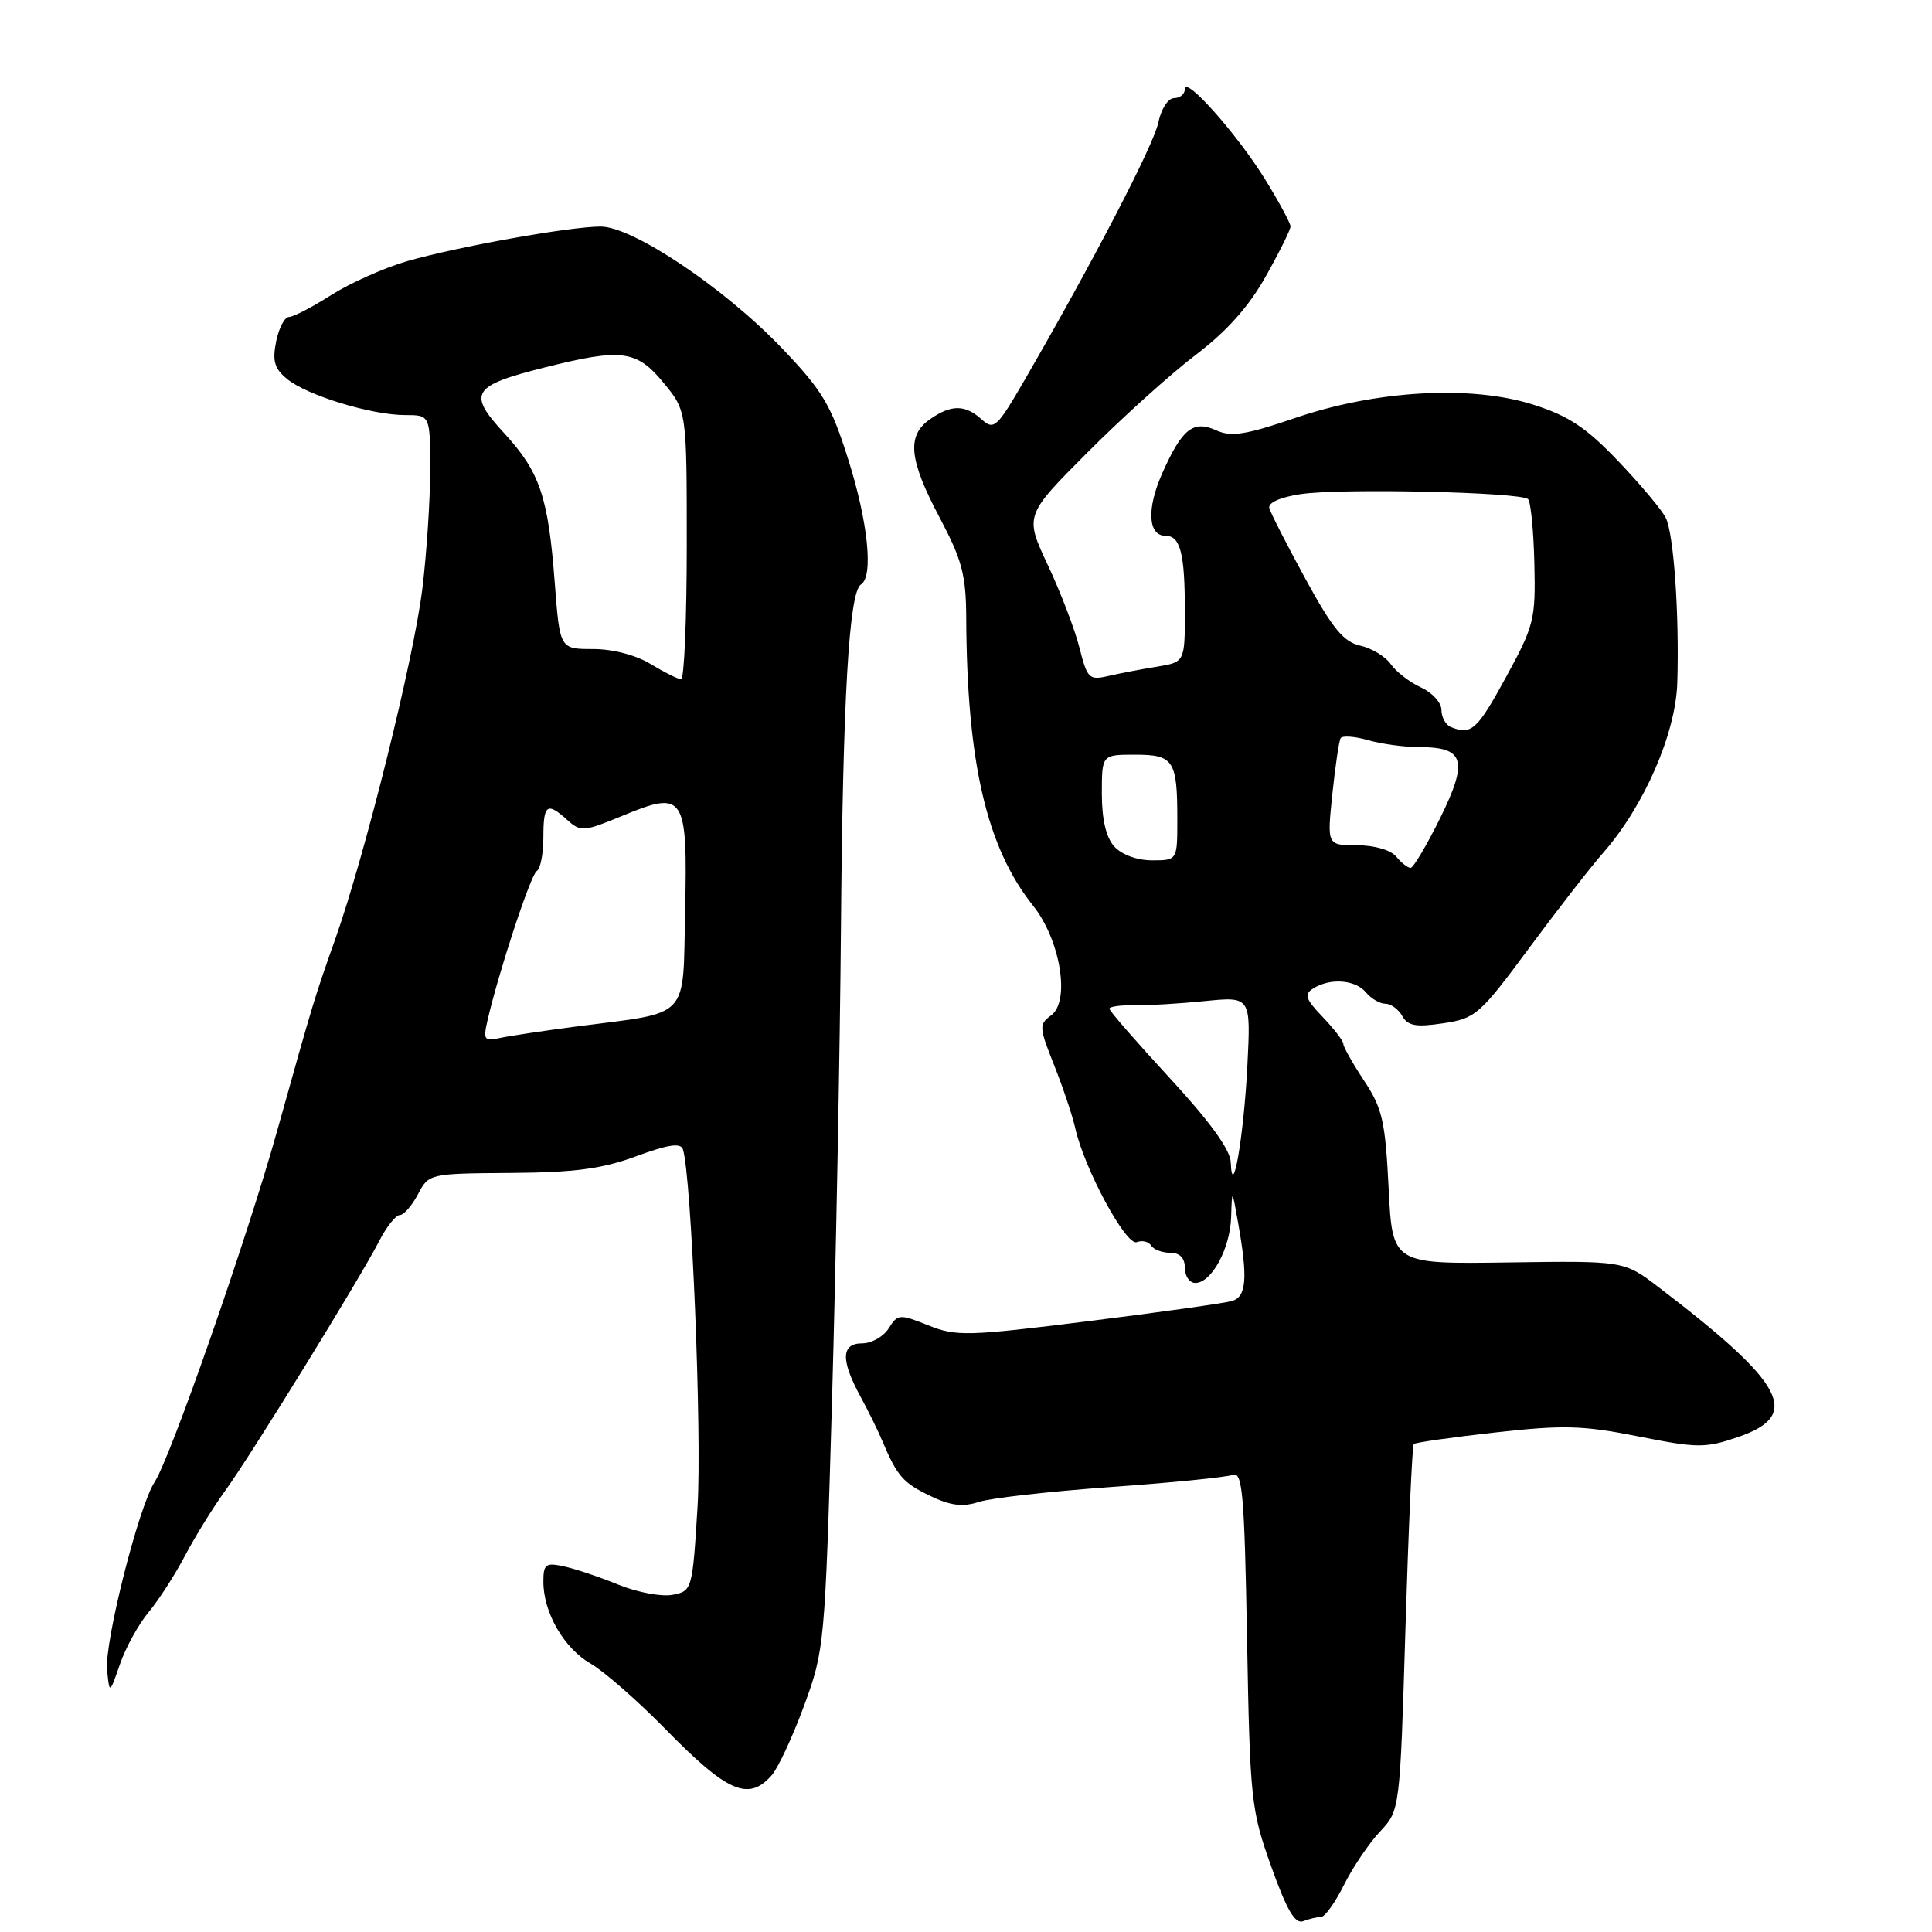 <?xml version="1.0" encoding="UTF-8" standalone="no"?>
<!DOCTYPE svg PUBLIC "-//W3C//DTD SVG 1.1//EN" "http://www.w3.org/Graphics/SVG/1.1/DTD/svg11.dtd" >
<svg xmlns="http://www.w3.org/2000/svg" xmlns:xlink="http://www.w3.org/1999/xlink" version="1.1" viewBox="0 0 256 256">
 <g >
 <path fill="currentColor"
d=" M 175.06 254.00 C 175.56 254.00 176.92 252.09 178.09 249.75 C 179.26 247.41 181.41 244.23 182.86 242.69 C 185.50 239.87 185.50 239.87 186.23 215.79 C 186.63 202.54 187.13 191.54 187.33 191.34 C 187.53 191.14 192.39 190.45 198.13 189.81 C 207.14 188.80 209.75 188.87 217.08 190.33 C 224.93 191.89 225.95 191.90 230.29 190.42 C 238.78 187.52 236.59 183.40 219.75 170.54 C 215.19 167.06 215.19 167.06 199.85 167.28 C 184.50 167.50 184.50 167.50 184.00 157.43 C 183.56 148.57 183.17 146.85 180.75 143.20 C 179.24 140.91 178.00 138.72 178.00 138.33 C 178.00 137.93 176.77 136.33 175.27 134.76 C 172.98 132.37 172.77 131.75 174.02 130.97 C 176.25 129.56 179.60 129.81 181.00 131.50 C 181.68 132.32 182.84 133.00 183.57 133.00 C 184.30 133.00 185.31 133.74 185.81 134.63 C 186.55 135.94 187.63 136.13 191.23 135.59 C 195.51 134.95 196.07 134.46 202.55 125.71 C 206.30 120.64 210.74 114.92 212.43 113.00 C 217.85 106.82 222.04 97.20 222.25 90.48 C 222.53 81.39 221.78 70.72 220.72 68.61 C 220.20 67.56 217.37 64.19 214.43 61.11 C 210.19 56.66 207.86 55.11 203.17 53.62 C 194.92 51.00 182.33 51.71 171.54 55.41 C 165.10 57.61 163.12 57.92 161.18 57.03 C 158.09 55.63 156.62 56.81 153.97 62.79 C 151.91 67.45 152.12 71.00 154.46 71.00 C 156.40 71.00 157.00 73.34 157.00 80.95 C 157.00 87.74 157.00 87.74 153.25 88.35 C 151.19 88.68 148.29 89.24 146.82 89.58 C 144.32 90.16 144.06 89.90 143.04 85.85 C 142.44 83.46 140.56 78.53 138.86 74.91 C 135.76 68.31 135.76 68.31 144.14 59.91 C 148.75 55.28 155.20 49.48 158.47 47.00 C 162.52 43.93 165.47 40.63 167.71 36.64 C 169.52 33.42 171.00 30.44 171.00 30.01 C 171.00 29.59 169.52 26.83 167.70 23.87 C 164.01 17.87 157.00 9.96 157.00 11.80 C 157.00 12.46 156.36 13.00 155.58 13.00 C 154.78 13.00 153.86 14.43 153.48 16.25 C 152.84 19.29 144.86 34.63 135.78 50.33 C 132.10 56.68 131.70 57.04 130.08 55.58 C 127.89 53.59 126.04 53.58 123.22 55.56 C 120.12 57.73 120.43 60.89 124.50 68.57 C 127.47 74.18 128.00 76.17 128.03 81.83 C 128.11 101.00 130.72 112.27 136.88 120.00 C 140.51 124.54 141.84 132.66 139.28 134.54 C 137.65 135.73 137.68 136.12 139.68 141.15 C 140.85 144.09 142.11 147.85 142.48 149.50 C 143.66 154.84 149.22 165.13 150.63 164.59 C 151.35 164.31 152.20 164.52 152.53 165.04 C 152.85 165.57 153.99 166.00 155.06 166.00 C 156.33 166.00 157.00 166.69 157.00 168.00 C 157.00 169.10 157.62 170.00 158.38 170.00 C 160.53 170.00 162.99 165.48 163.13 161.29 C 163.25 157.50 163.25 157.50 164.05 162.00 C 165.36 169.37 165.17 171.81 163.25 172.39 C 162.29 172.67 153.73 173.88 144.24 175.06 C 128.17 177.06 126.70 177.10 122.99 175.61 C 119.18 174.09 118.95 174.11 117.76 176.01 C 117.08 177.10 115.50 178.00 114.26 178.00 C 111.46 178.00 111.38 180.18 113.99 185.00 C 115.04 186.93 116.37 189.62 116.94 191.00 C 118.89 195.60 119.66 196.49 123.27 198.22 C 125.95 199.51 127.57 199.71 129.68 199.02 C 131.23 198.50 139.10 197.62 147.16 197.04 C 155.23 196.47 162.50 195.74 163.33 195.43 C 164.63 194.93 164.89 197.83 165.24 217.18 C 165.63 238.53 165.77 239.84 168.44 247.31 C 170.52 253.14 171.60 254.98 172.69 254.56 C 173.50 254.25 174.57 254.00 175.06 254.00 Z  M 102.24 235.25 C 103.10 234.29 105.03 230.12 106.55 226.00 C 109.25 218.64 109.32 217.90 110.25 185.50 C 110.76 167.35 111.30 139.22 111.43 123.00 C 111.68 92.52 112.50 78.43 114.08 77.45 C 115.76 76.41 115.03 69.19 112.39 60.86 C 110.12 53.66 109.01 51.79 103.64 46.17 C 96.02 38.18 83.81 29.99 79.56 30.02 C 75.41 30.04 60.74 32.67 54.00 34.59 C 50.98 35.46 46.44 37.48 43.91 39.08 C 41.39 40.69 38.86 42.00 38.29 42.00 C 37.72 42.00 36.95 43.46 36.59 45.25 C 36.07 47.85 36.36 48.85 38.07 50.24 C 40.71 52.40 49.24 55.00 53.68 55.00 C 57.00 55.00 57.00 55.00 57.00 62.28 C 57.00 66.28 56.53 73.37 55.96 78.03 C 54.82 87.35 48.38 113.24 44.44 124.39 C 41.65 132.27 41.63 132.33 36.68 150.00 C 32.70 164.21 22.59 193.17 20.48 196.39 C 18.38 199.60 13.83 217.60 14.19 221.28 C 14.51 224.50 14.51 224.50 15.90 220.50 C 16.66 218.30 18.37 215.20 19.70 213.61 C 21.03 212.02 23.20 208.64 24.53 206.11 C 25.87 203.57 28.26 199.70 29.86 197.50 C 33.27 192.80 47.72 169.37 50.26 164.42 C 51.22 162.54 52.45 161.00 52.98 161.00 C 53.50 161.00 54.58 159.76 55.38 158.25 C 56.81 155.52 56.88 155.50 67.66 155.42 C 76.12 155.36 79.78 154.88 84.30 153.21 C 88.53 151.65 90.20 151.40 90.49 152.29 C 91.62 155.76 93.02 189.95 92.43 199.63 C 91.75 210.68 91.71 210.82 89.12 211.32 C 87.68 211.60 84.47 211.00 82.00 210.00 C 79.53 208.99 76.26 207.89 74.75 207.56 C 72.30 207.03 72.00 207.24 72.00 209.58 C 72.00 213.68 74.73 218.41 78.27 220.44 C 80.04 221.47 84.45 225.32 88.06 229.00 C 96.37 237.50 99.16 238.73 102.24 235.25 Z  M 163.08 154.00 C 163.02 152.34 160.28 148.57 154.99 142.84 C 150.60 138.08 147.00 133.95 147.00 133.66 C 147.00 133.38 148.46 133.17 150.25 133.21 C 152.04 133.24 156.26 132.99 159.62 132.65 C 165.75 132.04 165.75 132.04 165.28 141.27 C 164.80 150.61 163.29 159.35 163.08 154.00 Z  M 185.00 113.50 C 184.28 112.63 182.10 112.00 179.80 112.00 C 175.84 112.00 175.84 112.00 176.54 105.25 C 176.93 101.54 177.42 98.20 177.64 97.82 C 177.85 97.45 179.48 97.56 181.26 98.07 C 183.03 98.58 186.12 99.00 188.12 99.00 C 194.06 99.00 194.58 100.79 190.83 108.40 C 189.04 112.03 187.27 115.00 186.91 115.00 C 186.54 115.00 185.68 114.33 185.00 113.50 Z  M 147.65 112.17 C 146.56 110.97 146.00 108.58 146.00 105.17 C 146.00 100.00 146.00 100.00 150.39 100.00 C 155.52 100.00 156.00 100.73 156.00 108.58 C 156.00 114.00 156.00 114.00 152.65 114.00 C 150.68 114.00 148.63 113.25 147.65 112.17 Z  M 192.25 96.34 C 191.56 96.06 191.00 95.04 191.00 94.08 C 191.00 93.11 189.78 91.77 188.29 91.09 C 186.80 90.41 185.00 89.02 184.29 88.01 C 183.58 86.99 181.76 85.89 180.24 85.55 C 178.04 85.07 176.56 83.27 172.99 76.72 C 170.52 72.20 168.36 67.97 168.19 67.32 C 168.00 66.61 169.67 65.87 172.38 65.47 C 177.68 64.67 201.54 65.21 202.48 66.14 C 202.83 66.50 203.21 70.32 203.31 74.64 C 203.49 82.07 203.29 82.89 199.54 89.75 C 195.72 96.75 194.96 97.43 192.25 96.34 Z  M 64.58 135.28 C 66.05 128.86 70.31 115.92 71.12 115.42 C 71.61 115.13 72.00 113.11 72.00 110.94 C 72.00 106.57 72.48 106.22 75.19 108.67 C 76.93 110.25 77.38 110.21 82.54 108.07 C 90.71 104.69 91.12 105.33 90.78 120.83 C 90.46 135.25 91.59 134.05 76.50 136.00 C 72.10 136.57 67.48 137.27 66.22 137.54 C 64.18 138.00 64.01 137.77 64.58 135.28 Z  M 86.23 88.00 C 84.27 86.80 81.19 86.00 78.57 86.00 C 74.18 86.00 74.18 86.00 73.51 77.25 C 72.64 65.79 71.54 62.54 66.77 57.36 C 61.91 52.09 62.52 51.11 72.21 48.68 C 82.38 46.13 84.35 46.38 87.93 50.73 C 91.00 54.46 91.00 54.46 91.00 72.23 C 91.00 82.00 90.66 90.00 90.25 90.00 C 89.84 89.99 88.03 89.09 86.23 88.00 Z "/>
</g>
</svg>
